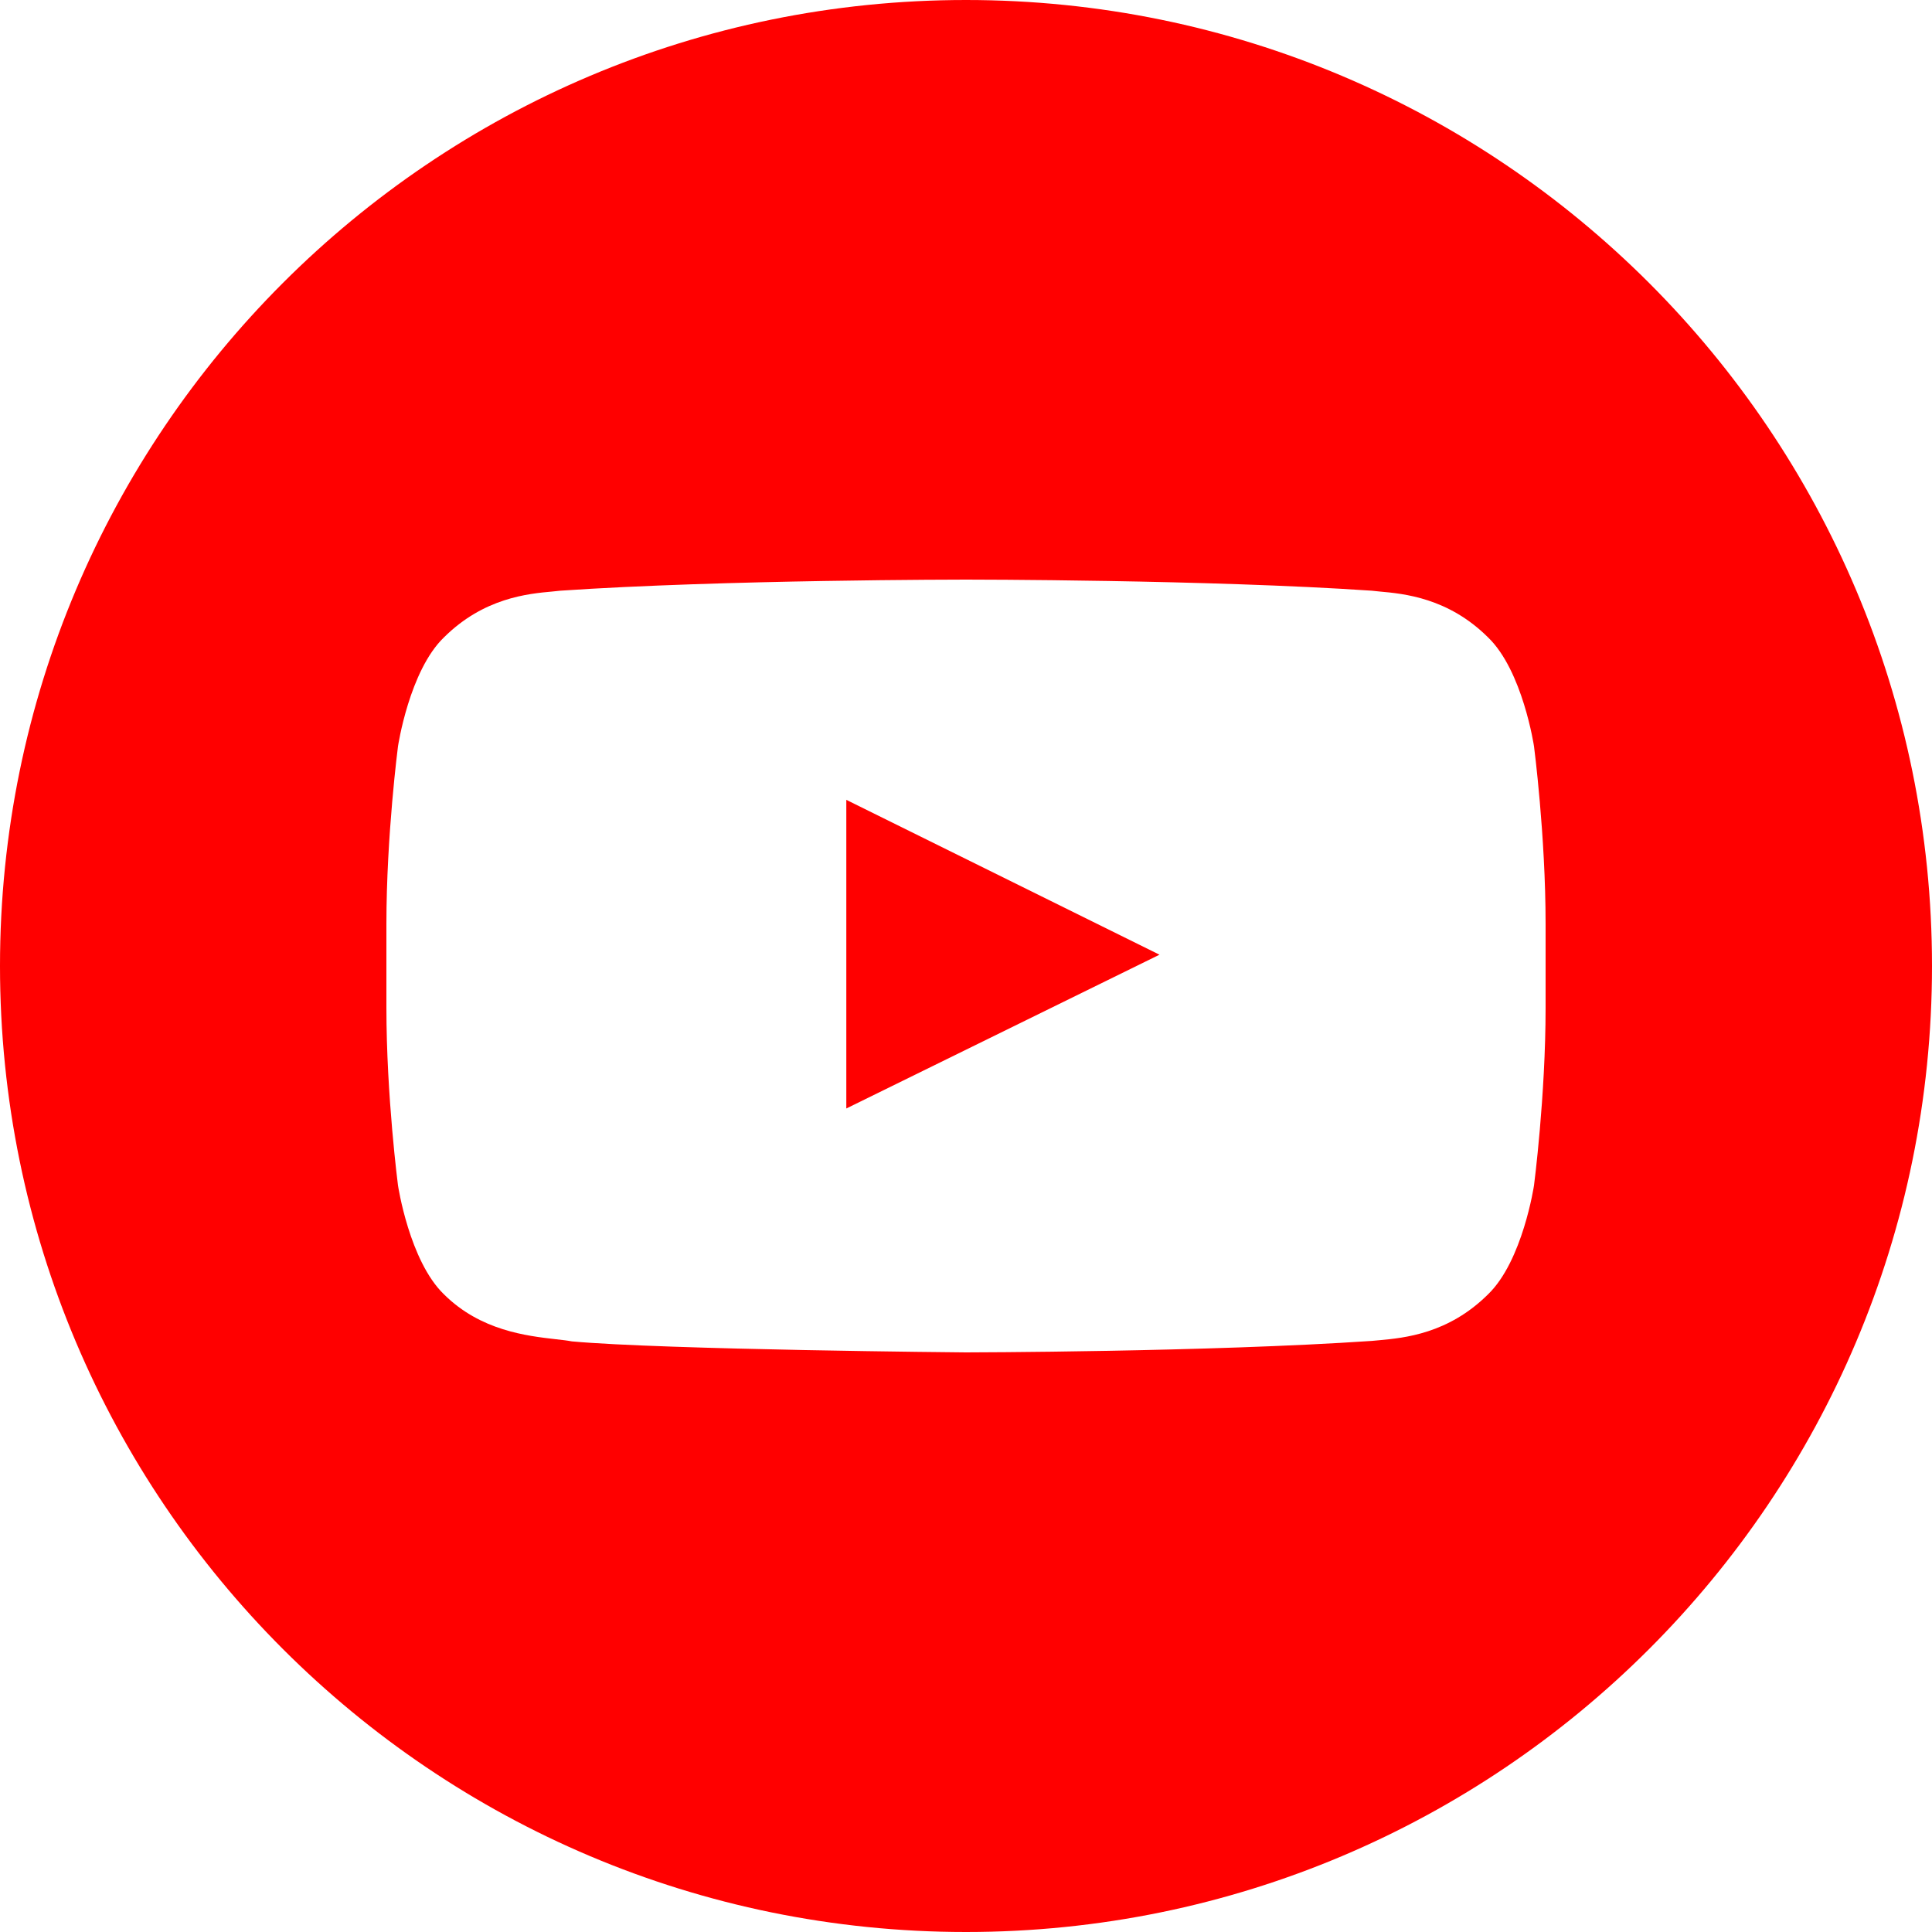<svg width="20" height="20" viewBox="0 0 20 20" fill="none" xmlns="http://www.w3.org/2000/svg">
<path d="M8.761 8.28L8.761 11.475L12.003 9.883L8.761 8.28Z" fill="#FF0000"/>
<path fill-rule="evenodd" clip-rule="evenodd" d="M10 20C15.523 20 20 15.523 20 10C20 4.477 15.523 0 10 0C4.477 0 0 4.477 0 10C0 15.523 4.477 20 10 20ZM15.403 6.597C15.763 6.942 15.88 7.726 15.88 7.726C15.88 7.726 16 8.646 16 9.567V10.43C16 11.35 15.88 12.271 15.88 12.271C15.88 12.271 15.763 13.054 15.403 13.4C14.992 13.808 14.536 13.85 14.278 13.874C14.25 13.876 14.224 13.879 14.201 13.881C12.522 13.996 10 14 10 14C10 14 6.88 13.973 5.92 13.886C5.874 13.877 5.819 13.871 5.756 13.864C5.452 13.829 4.975 13.775 4.597 13.4C4.237 13.054 4.12 12.271 4.12 12.271C4.12 12.271 4 11.35 4 10.43V9.567C4 8.646 4.12 7.726 4.12 7.726C4.12 7.726 4.237 6.942 4.597 6.597C5.008 6.189 5.464 6.146 5.722 6.123C5.75 6.12 5.776 6.118 5.799 6.115C7.479 6 9.997 6 9.997 6H10.003C10.003 6 12.522 6 14.201 6.115C14.224 6.118 14.25 6.12 14.278 6.123C14.536 6.146 14.992 6.189 15.403 6.597Z" fill="#FF0000"/>
</svg>
